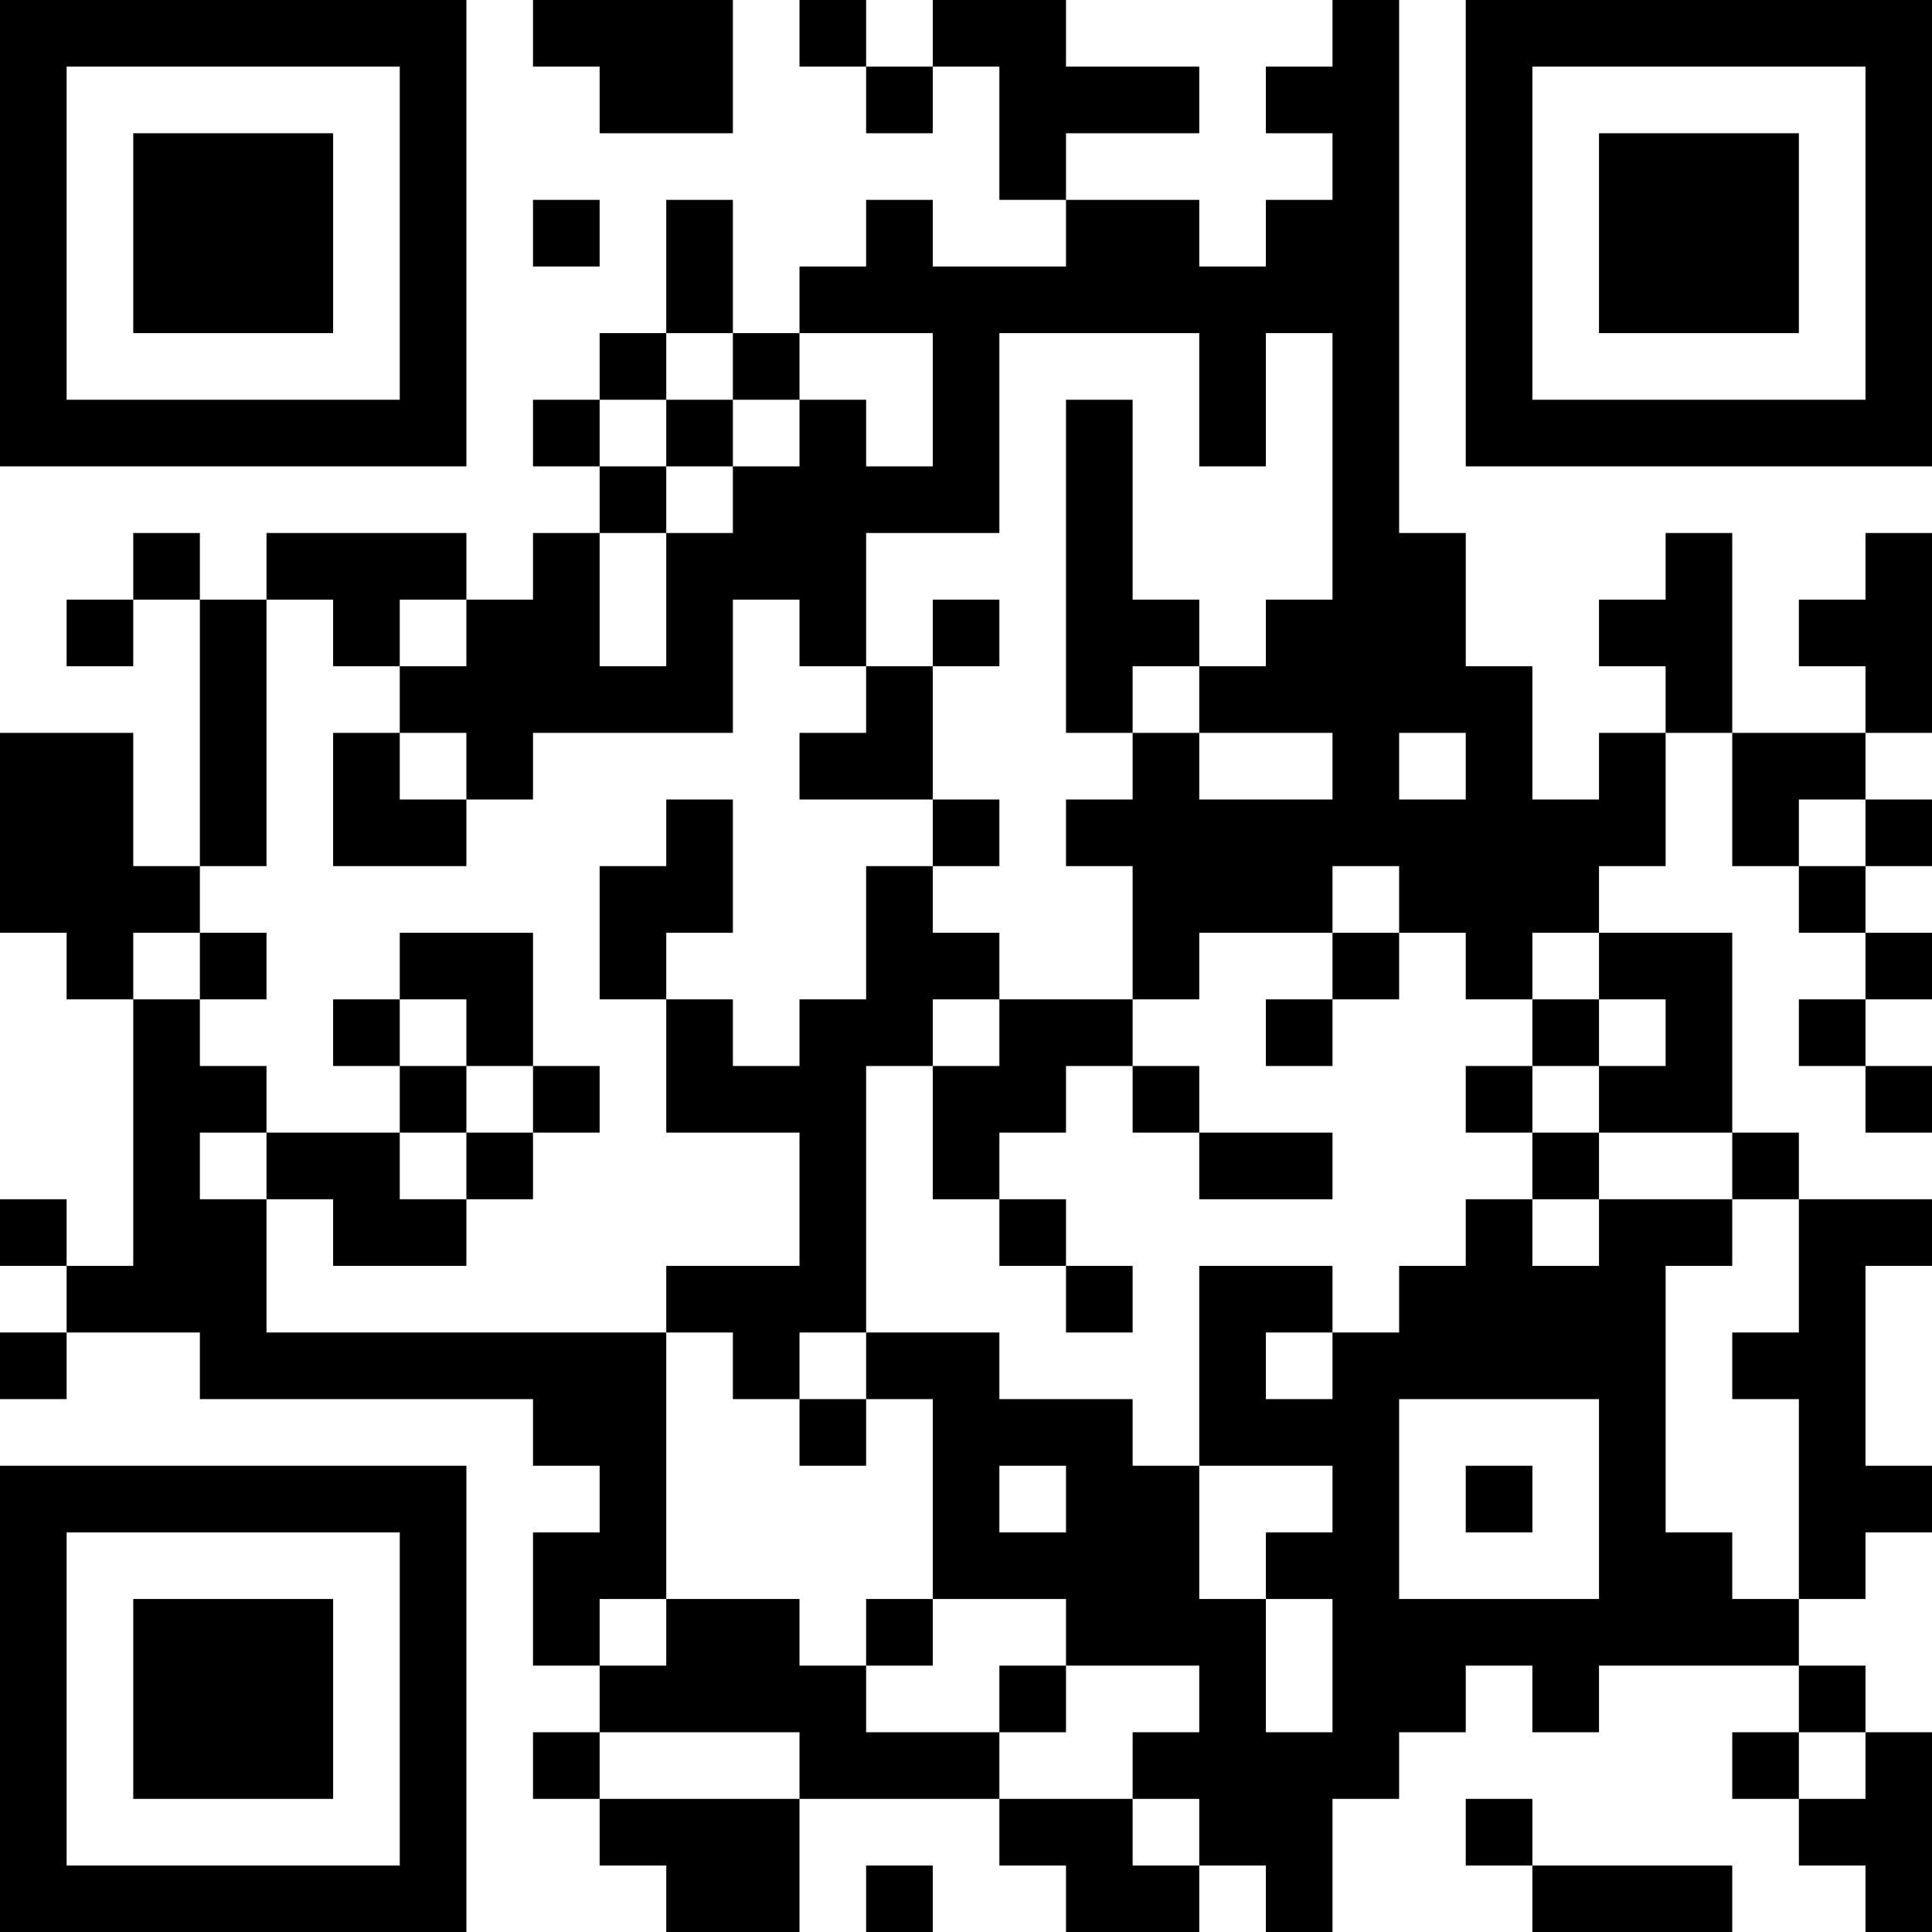 <?xml version="1.0" encoding="UTF-8"?>
<svg xmlns="http://www.w3.org/2000/svg" version="1.1" width="200" height="200" viewBox="0 0 200 200"><rect x="0" y="0" width="200" height="200" fill="#ffffff"/><g transform="scale(6.897)"><g transform="translate(0,0)"><path fill-rule="evenodd" d="M8 0L8 1L9 1L9 2L11 2L11 0ZM12 0L12 1L13 1L13 2L14 2L14 1L15 1L15 3L16 3L16 4L14 4L14 3L13 3L13 4L12 4L12 5L11 5L11 3L10 3L10 5L9 5L9 6L8 6L8 7L9 7L9 8L8 8L8 9L7 9L7 8L4 8L4 9L3 9L3 8L2 8L2 9L1 9L1 10L2 10L2 9L3 9L3 13L2 13L2 11L0 11L0 14L1 14L1 15L2 15L2 19L1 19L1 18L0 18L0 19L1 19L1 20L0 20L0 21L1 21L1 20L3 20L3 21L8 21L8 22L9 22L9 23L8 23L8 25L9 25L9 26L8 26L8 27L9 27L9 28L10 28L10 29L12 29L12 27L15 27L15 28L16 28L16 29L18 29L18 28L19 28L19 29L20 29L20 27L21 27L21 26L22 26L22 25L23 25L23 26L24 26L24 25L27 25L27 26L26 26L26 27L27 27L27 28L28 28L28 29L29 29L29 26L28 26L28 25L27 25L27 24L28 24L28 23L29 23L29 22L28 22L28 19L29 19L29 18L27 18L27 17L26 17L26 14L24 14L24 13L25 13L25 11L26 11L26 13L27 13L27 14L28 14L28 15L27 15L27 16L28 16L28 17L29 17L29 16L28 16L28 15L29 15L29 14L28 14L28 13L29 13L29 12L28 12L28 11L29 11L29 8L28 8L28 9L27 9L27 10L28 10L28 11L26 11L26 8L25 8L25 9L24 9L24 10L25 10L25 11L24 11L24 12L23 12L23 10L22 10L22 8L21 8L21 0L20 0L20 1L19 1L19 2L20 2L20 3L19 3L19 4L18 4L18 3L16 3L16 2L18 2L18 1L16 1L16 0L14 0L14 1L13 1L13 0ZM8 3L8 4L9 4L9 3ZM10 5L10 6L9 6L9 7L10 7L10 8L9 8L9 10L10 10L10 8L11 8L11 7L12 7L12 6L13 6L13 7L14 7L14 5L12 5L12 6L11 6L11 5ZM15 5L15 8L13 8L13 10L12 10L12 9L11 9L11 11L8 11L8 12L7 12L7 11L6 11L6 10L7 10L7 9L6 9L6 10L5 10L5 9L4 9L4 13L3 13L3 14L2 14L2 15L3 15L3 16L4 16L4 17L3 17L3 18L4 18L4 20L10 20L10 24L9 24L9 25L10 25L10 24L12 24L12 25L13 25L13 26L15 26L15 27L17 27L17 28L18 28L18 27L17 27L17 26L18 26L18 25L16 25L16 24L14 24L14 21L13 21L13 20L15 20L15 21L17 21L17 22L18 22L18 24L19 24L19 26L20 26L20 24L19 24L19 23L20 23L20 22L18 22L18 19L20 19L20 20L19 20L19 21L20 21L20 20L21 20L21 19L22 19L22 18L23 18L23 19L24 19L24 18L26 18L26 19L25 19L25 23L26 23L26 24L27 24L27 21L26 21L26 20L27 20L27 18L26 18L26 17L24 17L24 16L25 16L25 15L24 15L24 14L23 14L23 15L22 15L22 14L21 14L21 13L20 13L20 14L18 14L18 15L17 15L17 13L16 13L16 12L17 12L17 11L18 11L18 12L20 12L20 11L18 11L18 10L19 10L19 9L20 9L20 5L19 5L19 7L18 7L18 5ZM10 6L10 7L11 7L11 6ZM16 6L16 11L17 11L17 10L18 10L18 9L17 9L17 6ZM14 9L14 10L13 10L13 11L12 11L12 12L14 12L14 13L13 13L13 15L12 15L12 16L11 16L11 15L10 15L10 14L11 14L11 12L10 12L10 13L9 13L9 15L10 15L10 17L12 17L12 19L10 19L10 20L11 20L11 21L12 21L12 22L13 22L13 21L12 21L12 20L13 20L13 16L14 16L14 18L15 18L15 19L16 19L16 20L17 20L17 19L16 19L16 18L15 18L15 17L16 17L16 16L17 16L17 17L18 17L18 18L20 18L20 17L18 17L18 16L17 16L17 15L15 15L15 14L14 14L14 13L15 13L15 12L14 12L14 10L15 10L15 9ZM5 11L5 13L7 13L7 12L6 12L6 11ZM21 11L21 12L22 12L22 11ZM27 12L27 13L28 13L28 12ZM3 14L3 15L4 15L4 14ZM6 14L6 15L5 15L5 16L6 16L6 17L4 17L4 18L5 18L5 19L7 19L7 18L8 18L8 17L9 17L9 16L8 16L8 14ZM20 14L20 15L19 15L19 16L20 16L20 15L21 15L21 14ZM6 15L6 16L7 16L7 17L6 17L6 18L7 18L7 17L8 17L8 16L7 16L7 15ZM14 15L14 16L15 16L15 15ZM23 15L23 16L22 16L22 17L23 17L23 18L24 18L24 17L23 17L23 16L24 16L24 15ZM21 21L21 24L24 24L24 21ZM15 22L15 23L16 23L16 22ZM22 22L22 23L23 23L23 22ZM13 24L13 25L14 25L14 24ZM15 25L15 26L16 26L16 25ZM9 26L9 27L12 27L12 26ZM27 26L27 27L28 27L28 26ZM22 27L22 28L23 28L23 29L26 29L26 28L23 28L23 27ZM13 28L13 29L14 29L14 28ZM0 0L0 7L7 7L7 0ZM1 1L1 6L6 6L6 1ZM2 2L2 5L5 5L5 2ZM22 0L22 7L29 7L29 0ZM23 1L23 6L28 6L28 1ZM24 2L24 5L27 5L27 2ZM0 22L0 29L7 29L7 22ZM1 23L1 28L6 28L6 23ZM2 24L2 27L5 27L5 24Z" fill="#000000"/></g></g></svg>
